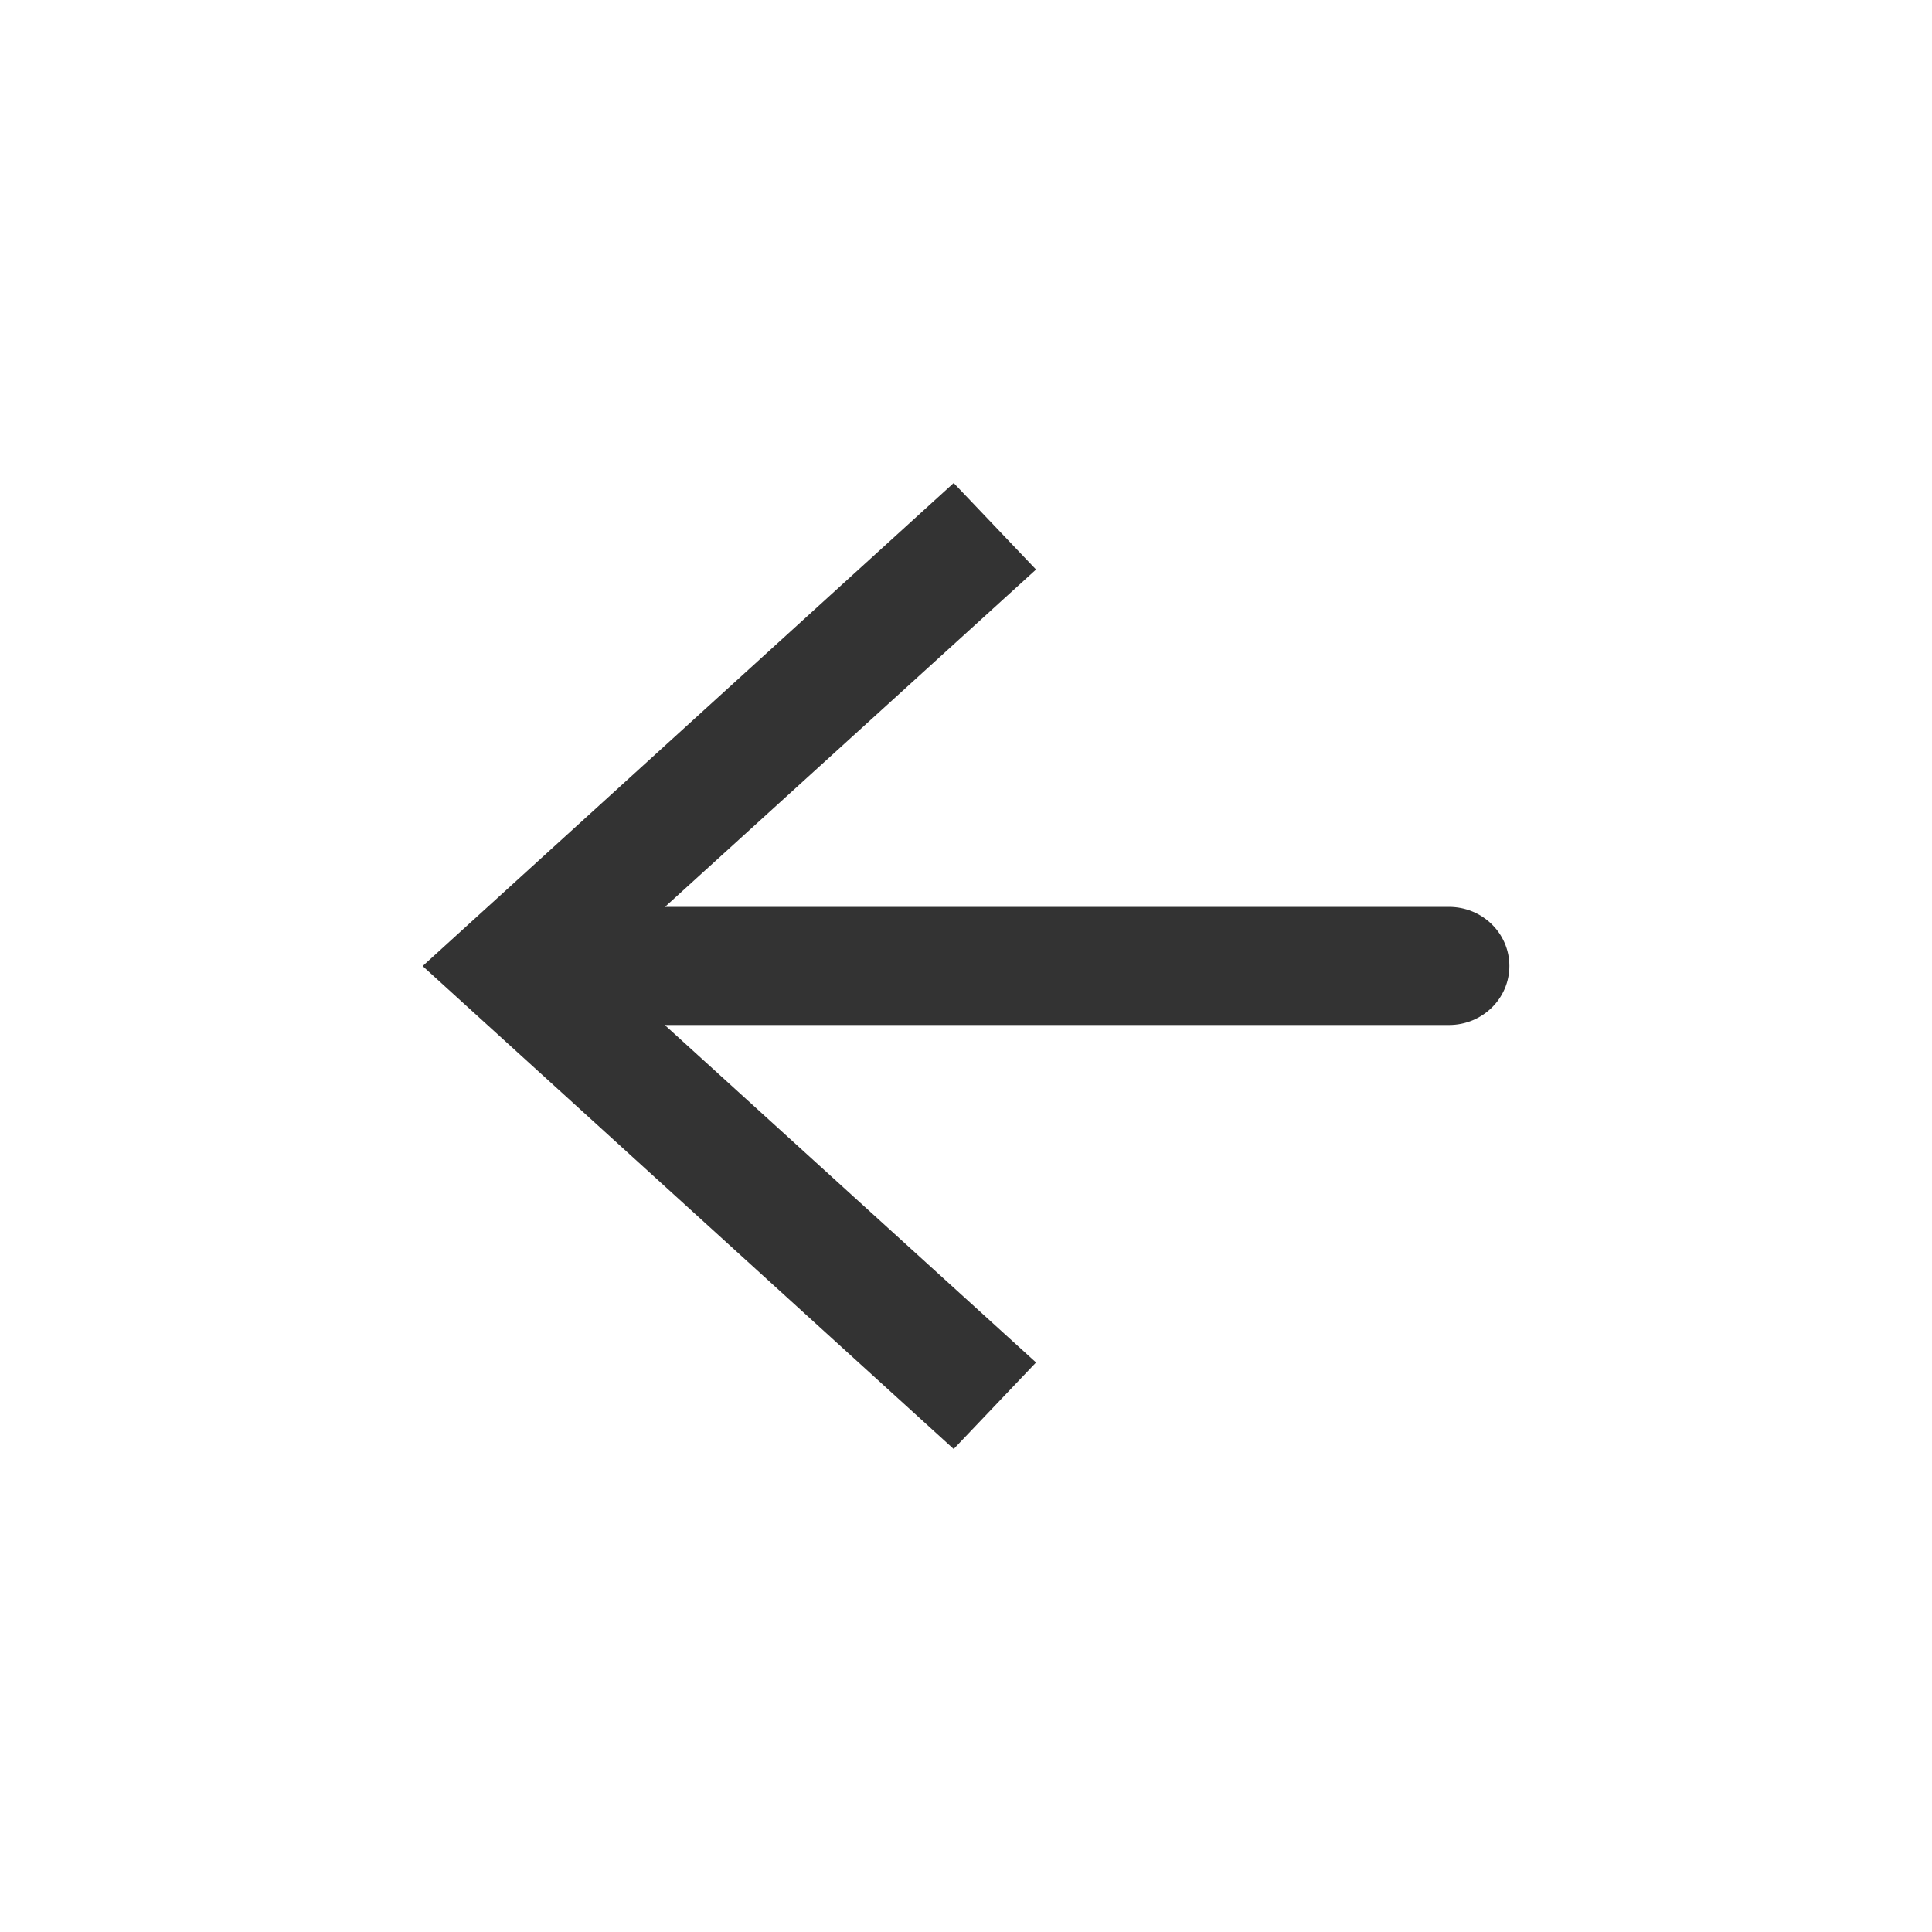 <svg version="1.1" xmlns="http://www.w3.org/2000/svg" xmlns:xlink="http://www.w3.org/1999/xlink" x="0px" y="0px" viewBox="0 0 32 32" style="enable-background:new 0 0 32 32;" xml:space="preserve"><circle cx="16" cy="16" r="14" fill="none" stroke="none"/><path d="M24,15.021H11.014l6.146-5.588L15.796,8L7,16.001L15.796,24l1.364-1.433l-6.15-5.59H24
	c0.553,0,1-0.438,1-0.978S24.553,15.021,24,15.021z" fill="#333333"/><circle cx="16" cy="16" r="15.5" fill="none" stroke="none"/></svg>